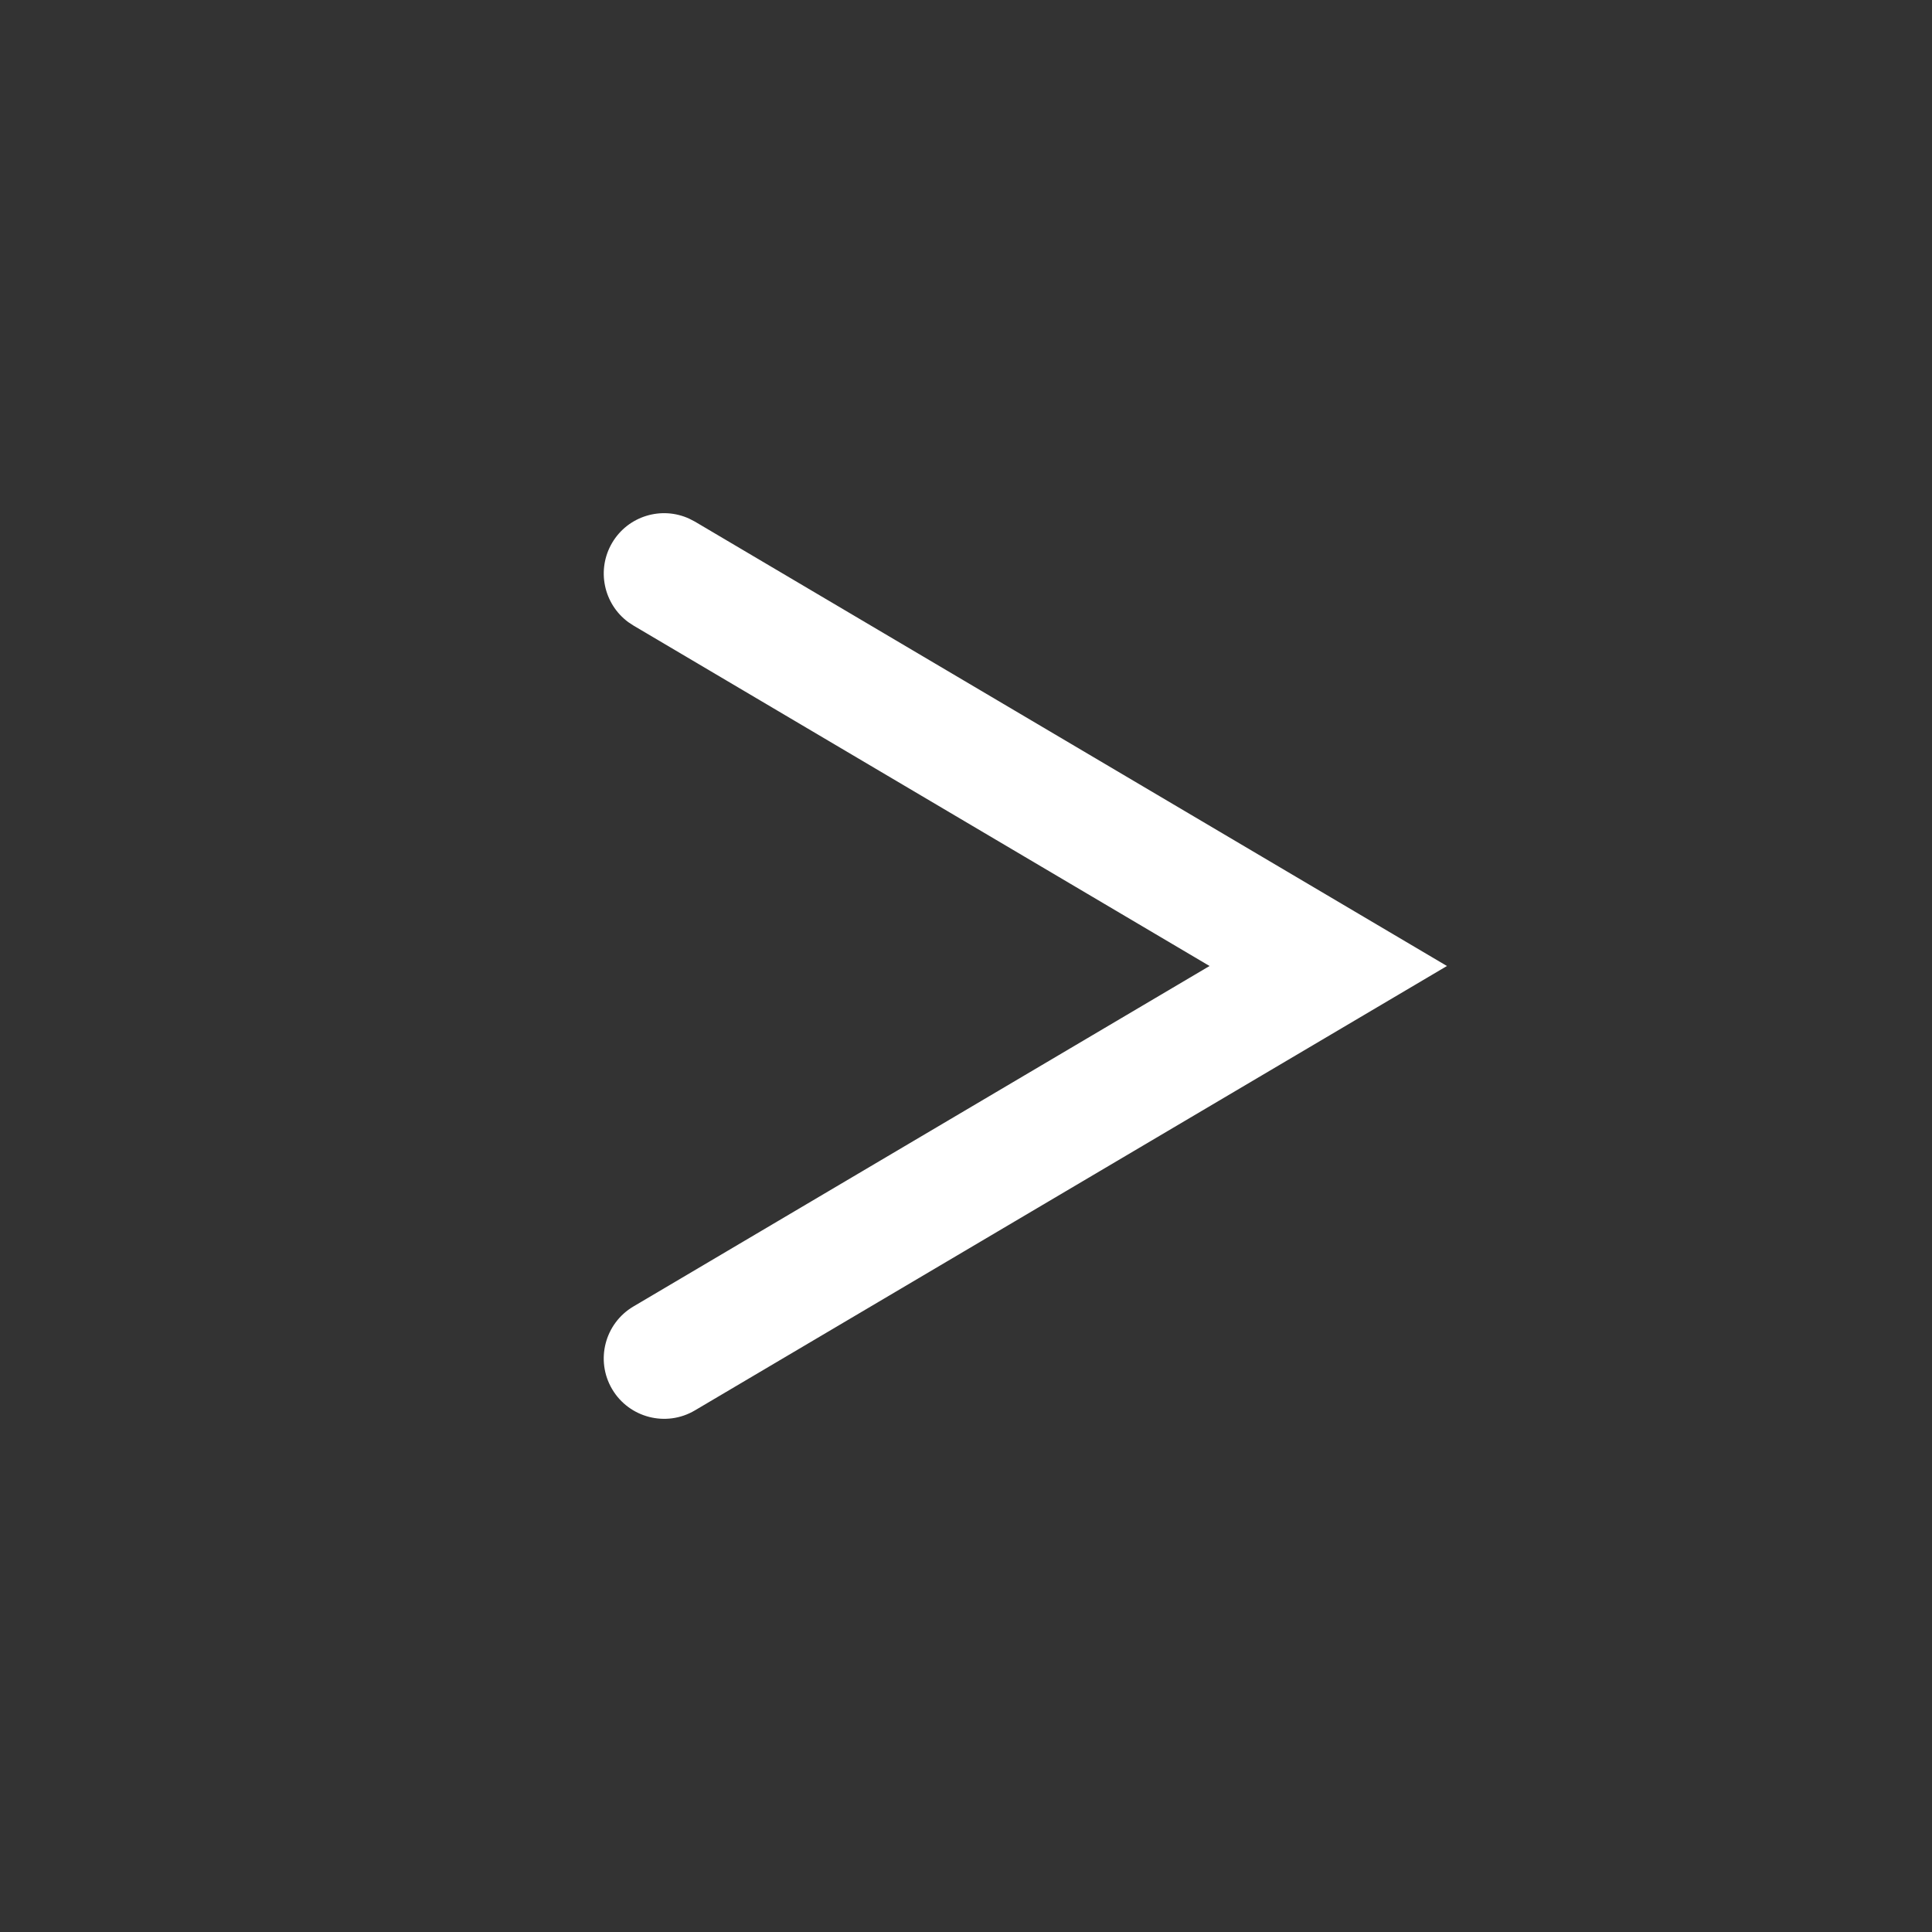 <svg width="32" height="32" viewBox="0 0 32 32" fill="none" xmlns="http://www.w3.org/2000/svg">
<rect x="0" y="0" width="32" height="32" fill="#333333" stroke="none"/>
<path d="M10.139 8.991C10.402 8.545 10.958 8.379 11.418 8.592L11.509 8.639L23.966 16L11.509 23.361C11.034 23.642 10.42 23.484 10.139 23.009C9.858 22.533 10.016 21.92 10.492 21.639L20.034 16L10.492 10.361L10.407 10.305C9.998 10.004 9.876 9.437 10.139 8.991Z" fill="white"/>
</svg>
